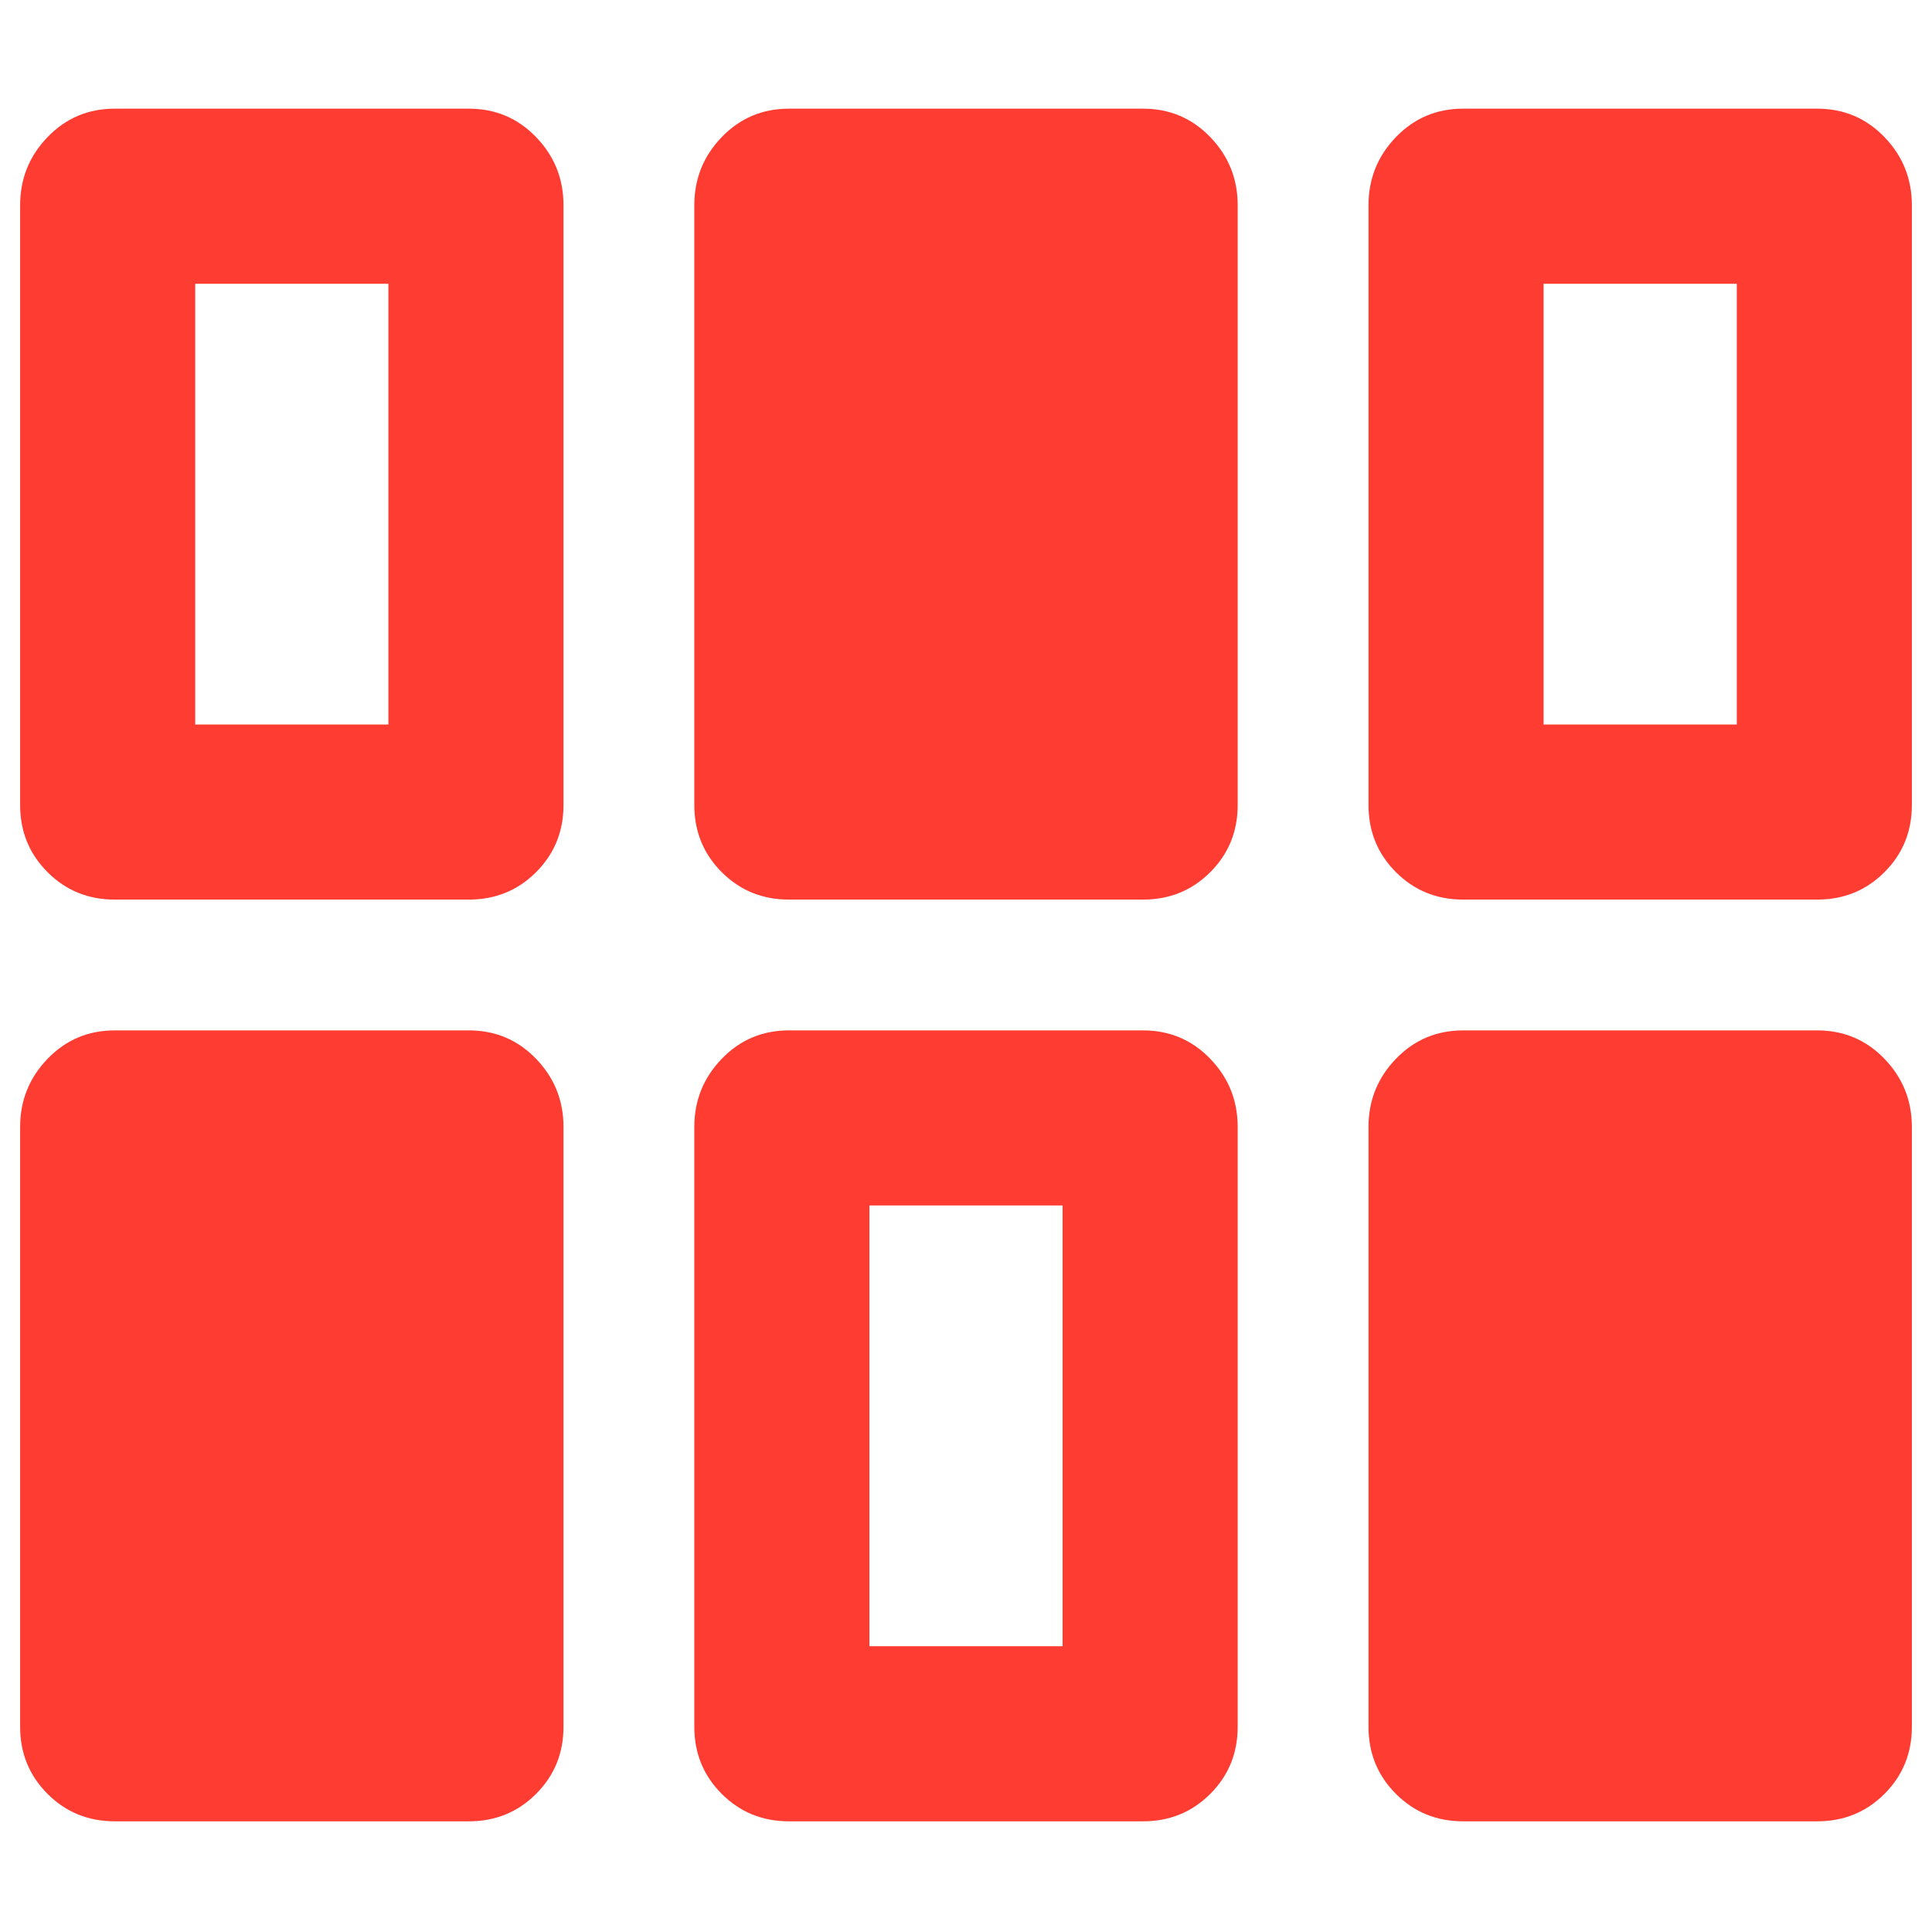 <svg xmlns="http://www.w3.org/2000/svg" height="48" viewBox="0 -960 960 960" width="48"><path fill="rgb(255, 60, 50)" d="M10-102v-298q0-19.75 13.63-33.88Q37.25-448 57-448h176q19.75 0 33.38 14.12Q280-419.75 280-400v298q0 19.75-13.62 33.37Q252.75-55 233-55H57q-19.75 0-33.37-13.63Q10-82.25 10-102Zm335 0v-298q0-19.75 13.63-33.88Q372.25-448 392-448h176q19.75 0 33.38 14.12Q615-419.75 615-400v298q0 19.75-13.62 33.37Q587.75-55 568-55H392q-19.75 0-33.37-13.63Q345-82.25 345-102Zm335 0v-298q0-19.75 13.63-33.88Q707.25-448 727-448h176q19.75 0 33.38 14.12Q950-419.75 950-400v298q0 19.75-13.62 33.37Q922.75-55 903-55H727q-19.75 0-33.37-13.63Q680-82.25 680-102Zm-248-40h96v-219h-96v219ZM10-560v-298q0-19.75 13.63-33.88Q37.25-906 57-906h176q19.75 0 33.38 14.12Q280-877.75 280-858v298q0 19.75-13.62 33.37Q252.75-513 233-513H57q-19.75 0-33.37-13.63Q10-540.25 10-560Zm335 0v-298q0-19.75 13.63-33.88Q372.25-906 392-906h176q19.75 0 33.38 14.12Q615-877.75 615-858v298q0 19.75-13.62 33.37Q587.75-513 568-513H392q-19.75 0-33.37-13.63Q345-540.25 345-560Zm335 0v-298q0-19.75 13.63-33.88Q707.25-906 727-906h176q19.75 0 33.38 14.12Q950-877.75 950-858v298q0 19.75-13.62 33.37Q922.75-513 903-513H727q-19.75 0-33.37-13.63Q680-540.25 680-560ZM97-600h96v-219H97v219Zm670 0h96v-219h-96v219Z"/></svg>